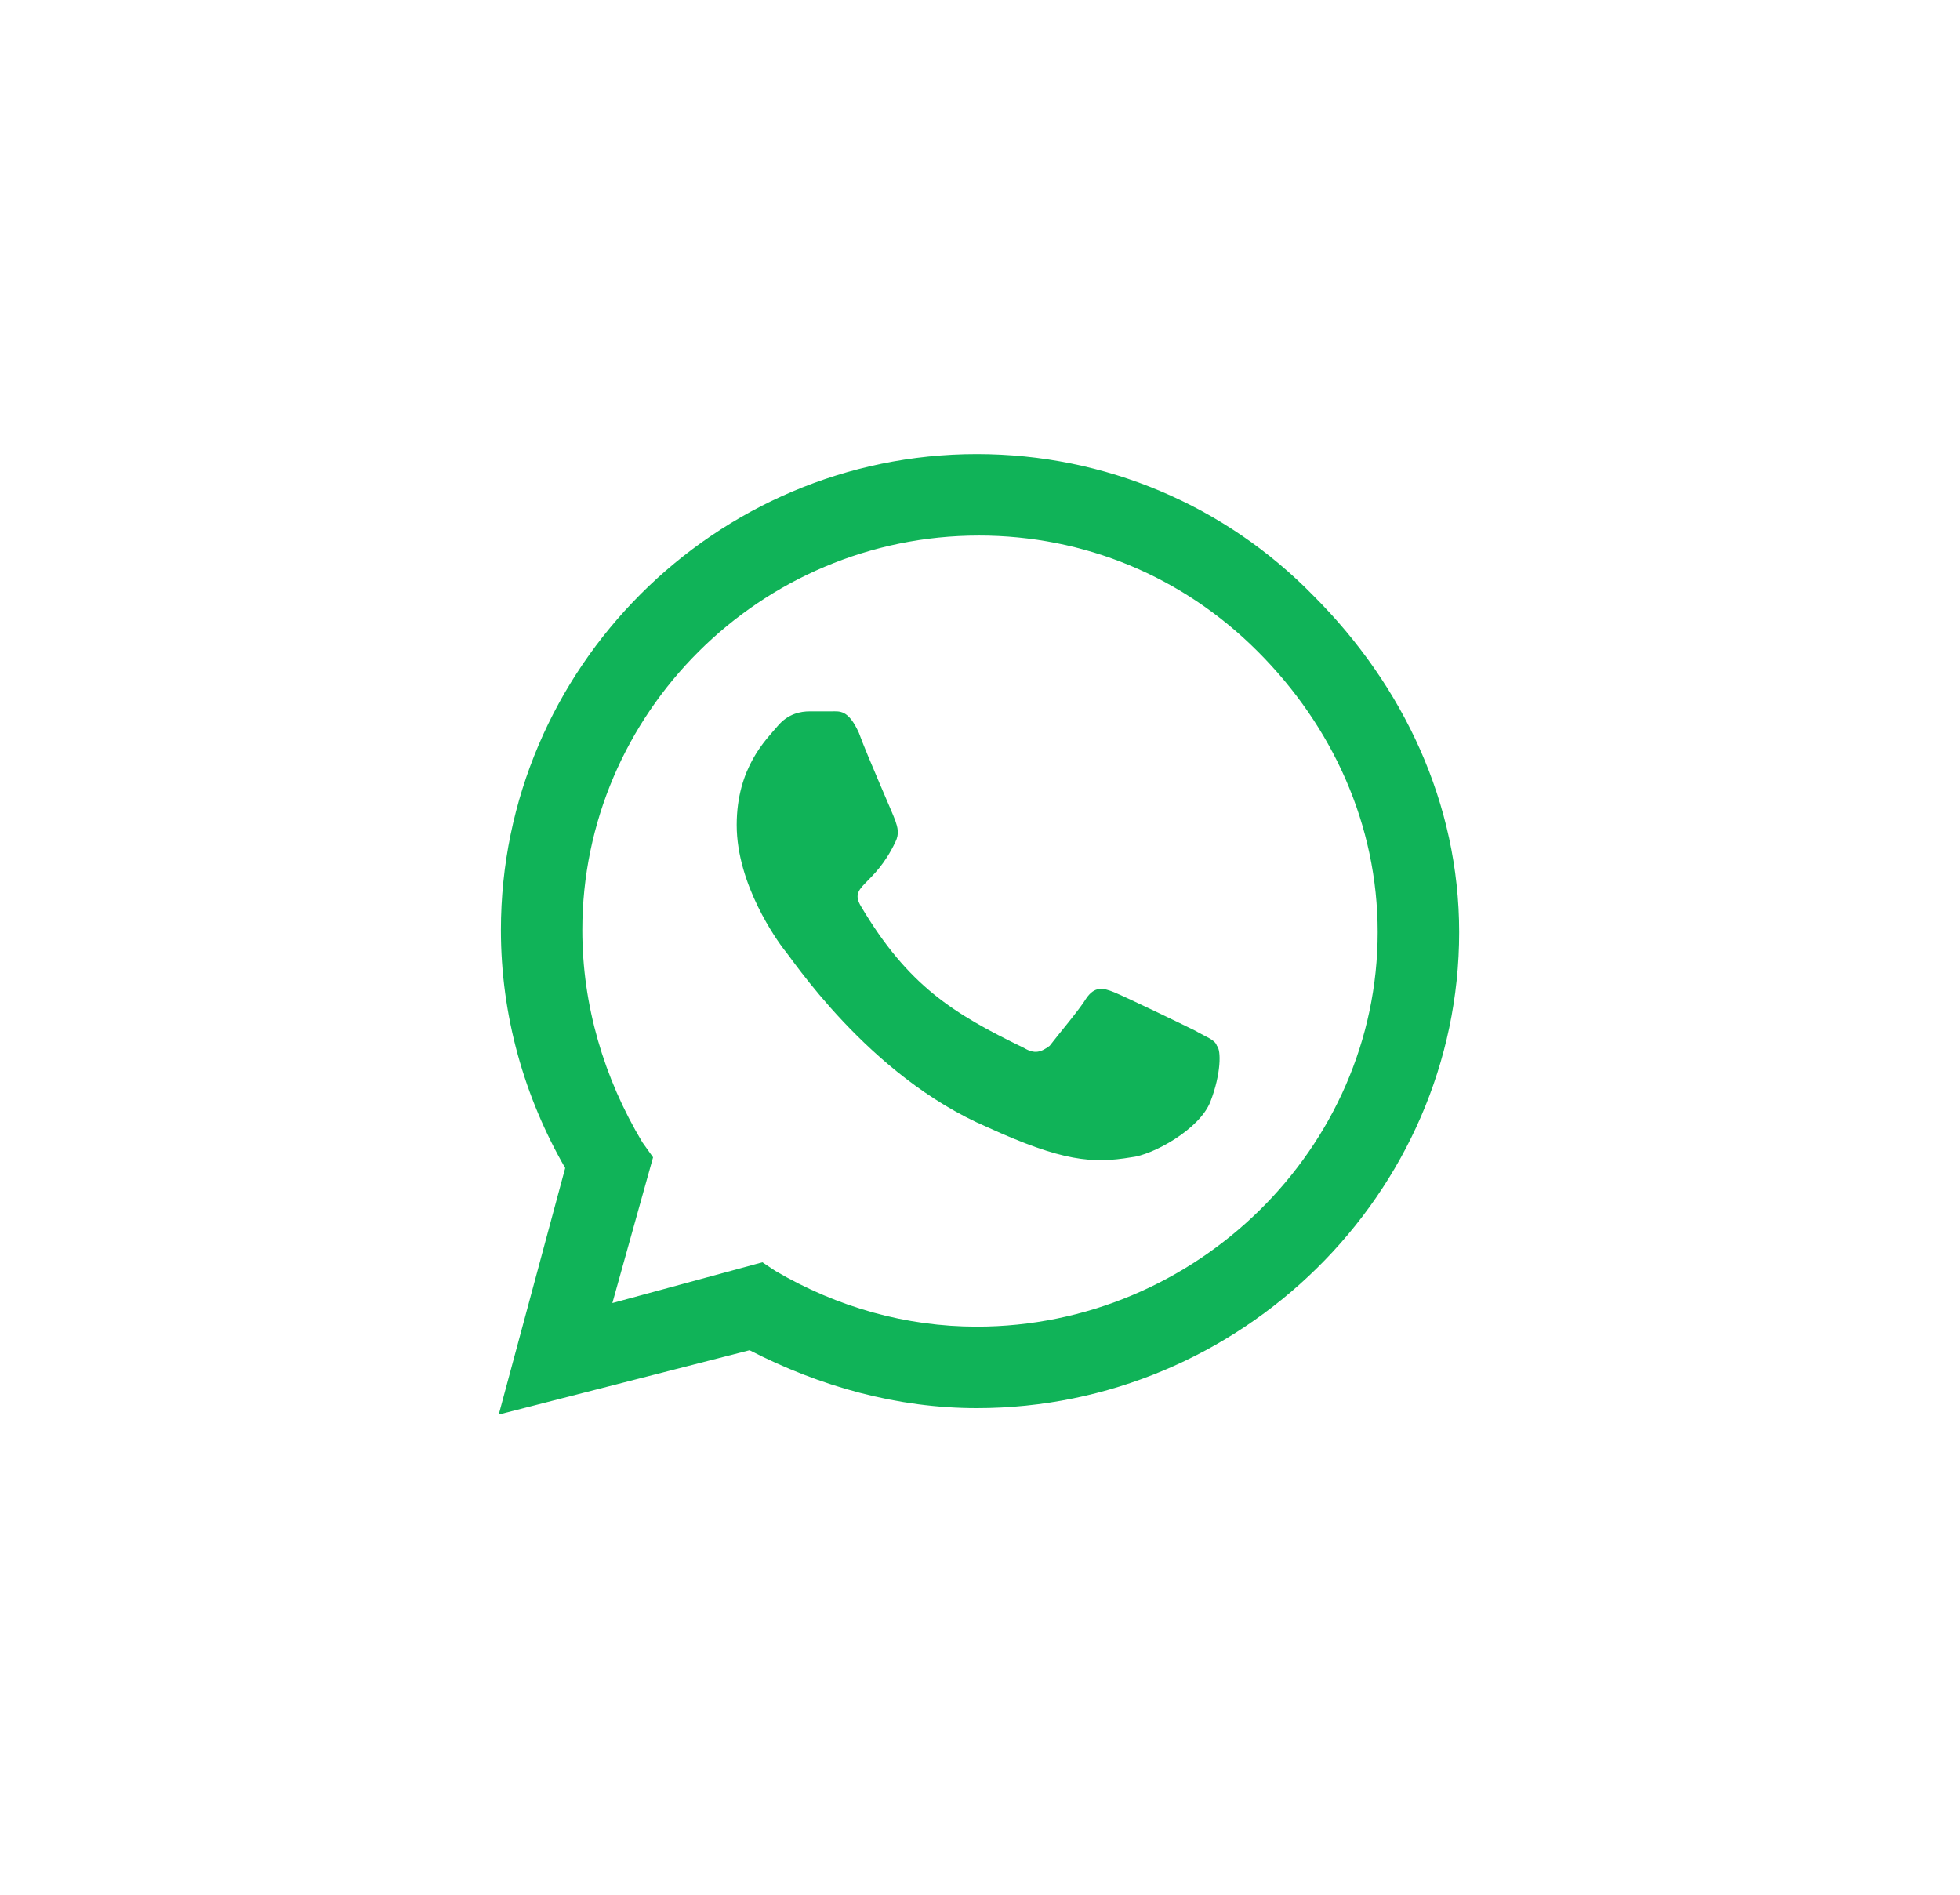 <svg width="30" height="29" viewBox="0 0 30 29" fill="none" xmlns="http://www.w3.org/2000/svg">
<g filter="url(#filter0_ii_223_744)">
<rect x="0.4" width="28.8" height="28.8" rx="14.4" fill="white" fill-opacity="0.024"/>
<path d="M20.102 9.116C21.481 10.494 22.334 12.299 22.334 14.267C22.334 18.27 18.987 21.552 14.951 21.552C13.737 21.552 12.556 21.224 11.473 20.666L7.634 21.65L8.651 17.877C8.027 16.794 7.667 15.547 7.667 14.235C7.667 10.231 10.948 6.95 14.951 6.95C16.92 6.95 18.757 7.738 20.102 9.116ZM14.951 20.305C18.298 20.305 21.087 17.581 21.087 14.267C21.087 12.627 20.398 11.117 19.249 9.969C18.101 8.82 16.592 8.197 14.984 8.197C11.637 8.197 8.913 10.92 8.913 14.235C8.913 15.383 9.242 16.498 9.832 17.483L9.996 17.713L9.373 19.944L11.67 19.32L11.867 19.452C12.818 20.009 13.868 20.305 14.951 20.305ZM18.298 15.777C18.462 15.875 18.593 15.908 18.626 16.006C18.692 16.072 18.692 16.433 18.527 16.86C18.363 17.286 17.642 17.68 17.313 17.713C16.723 17.811 16.263 17.778 15.115 17.253C13.277 16.466 12.096 14.628 11.998 14.53C11.899 14.399 11.276 13.545 11.276 12.627C11.276 11.741 11.735 11.314 11.899 11.117C12.063 10.92 12.26 10.888 12.392 10.888C12.49 10.888 12.621 10.888 12.72 10.888C12.851 10.888 12.982 10.855 13.146 11.216C13.277 11.577 13.671 12.463 13.704 12.561C13.737 12.659 13.77 12.758 13.704 12.889C13.376 13.578 12.982 13.545 13.179 13.873C13.901 15.088 14.59 15.514 15.673 16.039C15.837 16.138 15.935 16.105 16.067 16.006C16.165 15.875 16.526 15.448 16.624 15.284C16.756 15.088 16.887 15.12 17.051 15.186C17.215 15.252 18.101 15.678 18.298 15.777Z" fill="#10B358"/>
</g>
<defs>
<filter id="filter0_ii_223_744" x="0.4" y="0" width="28.8" height="28.8" filterUnits="userSpaceOnUse" color-interpolation-filters="sRGB">
<feFlood flood-opacity="0" result="BackgroundImageFix"/>
<feBlend mode="normal" in="SourceGraphic" in2="BackgroundImageFix" result="shape"/>
<feColorMatrix in="SourceAlpha" type="matrix" values="0 0 0 0 0 0 0 0 0 0 0 0 0 0 0 0 0 0 127 0" result="hardAlpha"/>
<feOffset/>
<feGaussianBlur stdDeviation="48"/>
<feComposite in2="hardAlpha" operator="arithmetic" k2="-1" k3="1"/>
<feColorMatrix type="matrix" values="0 0 0 0 1 0 0 0 0 1 0 0 0 0 1 0 0 0 0.05 0"/>
<feBlend mode="normal" in2="shape" result="effect1_innerShadow_223_744"/>
<feColorMatrix in="SourceAlpha" type="matrix" values="0 0 0 0 0 0 0 0 0 0 0 0 0 0 0 0 0 0 127 0" result="hardAlpha"/>
<feMorphology radius="1" operator="erode" in="SourceAlpha" result="effect2_innerShadow_223_744"/>
<feOffset/>
<feComposite in2="hardAlpha" operator="arithmetic" k2="-1" k3="1"/>
<feColorMatrix type="matrix" values="0 0 0 0 1 0 0 0 0 1 0 0 0 0 1 0 0 0 0.075 0"/>
<feBlend mode="normal" in2="effect1_innerShadow_223_744" result="effect2_innerShadow_223_744"/>
</filter>
</defs>
</svg>
